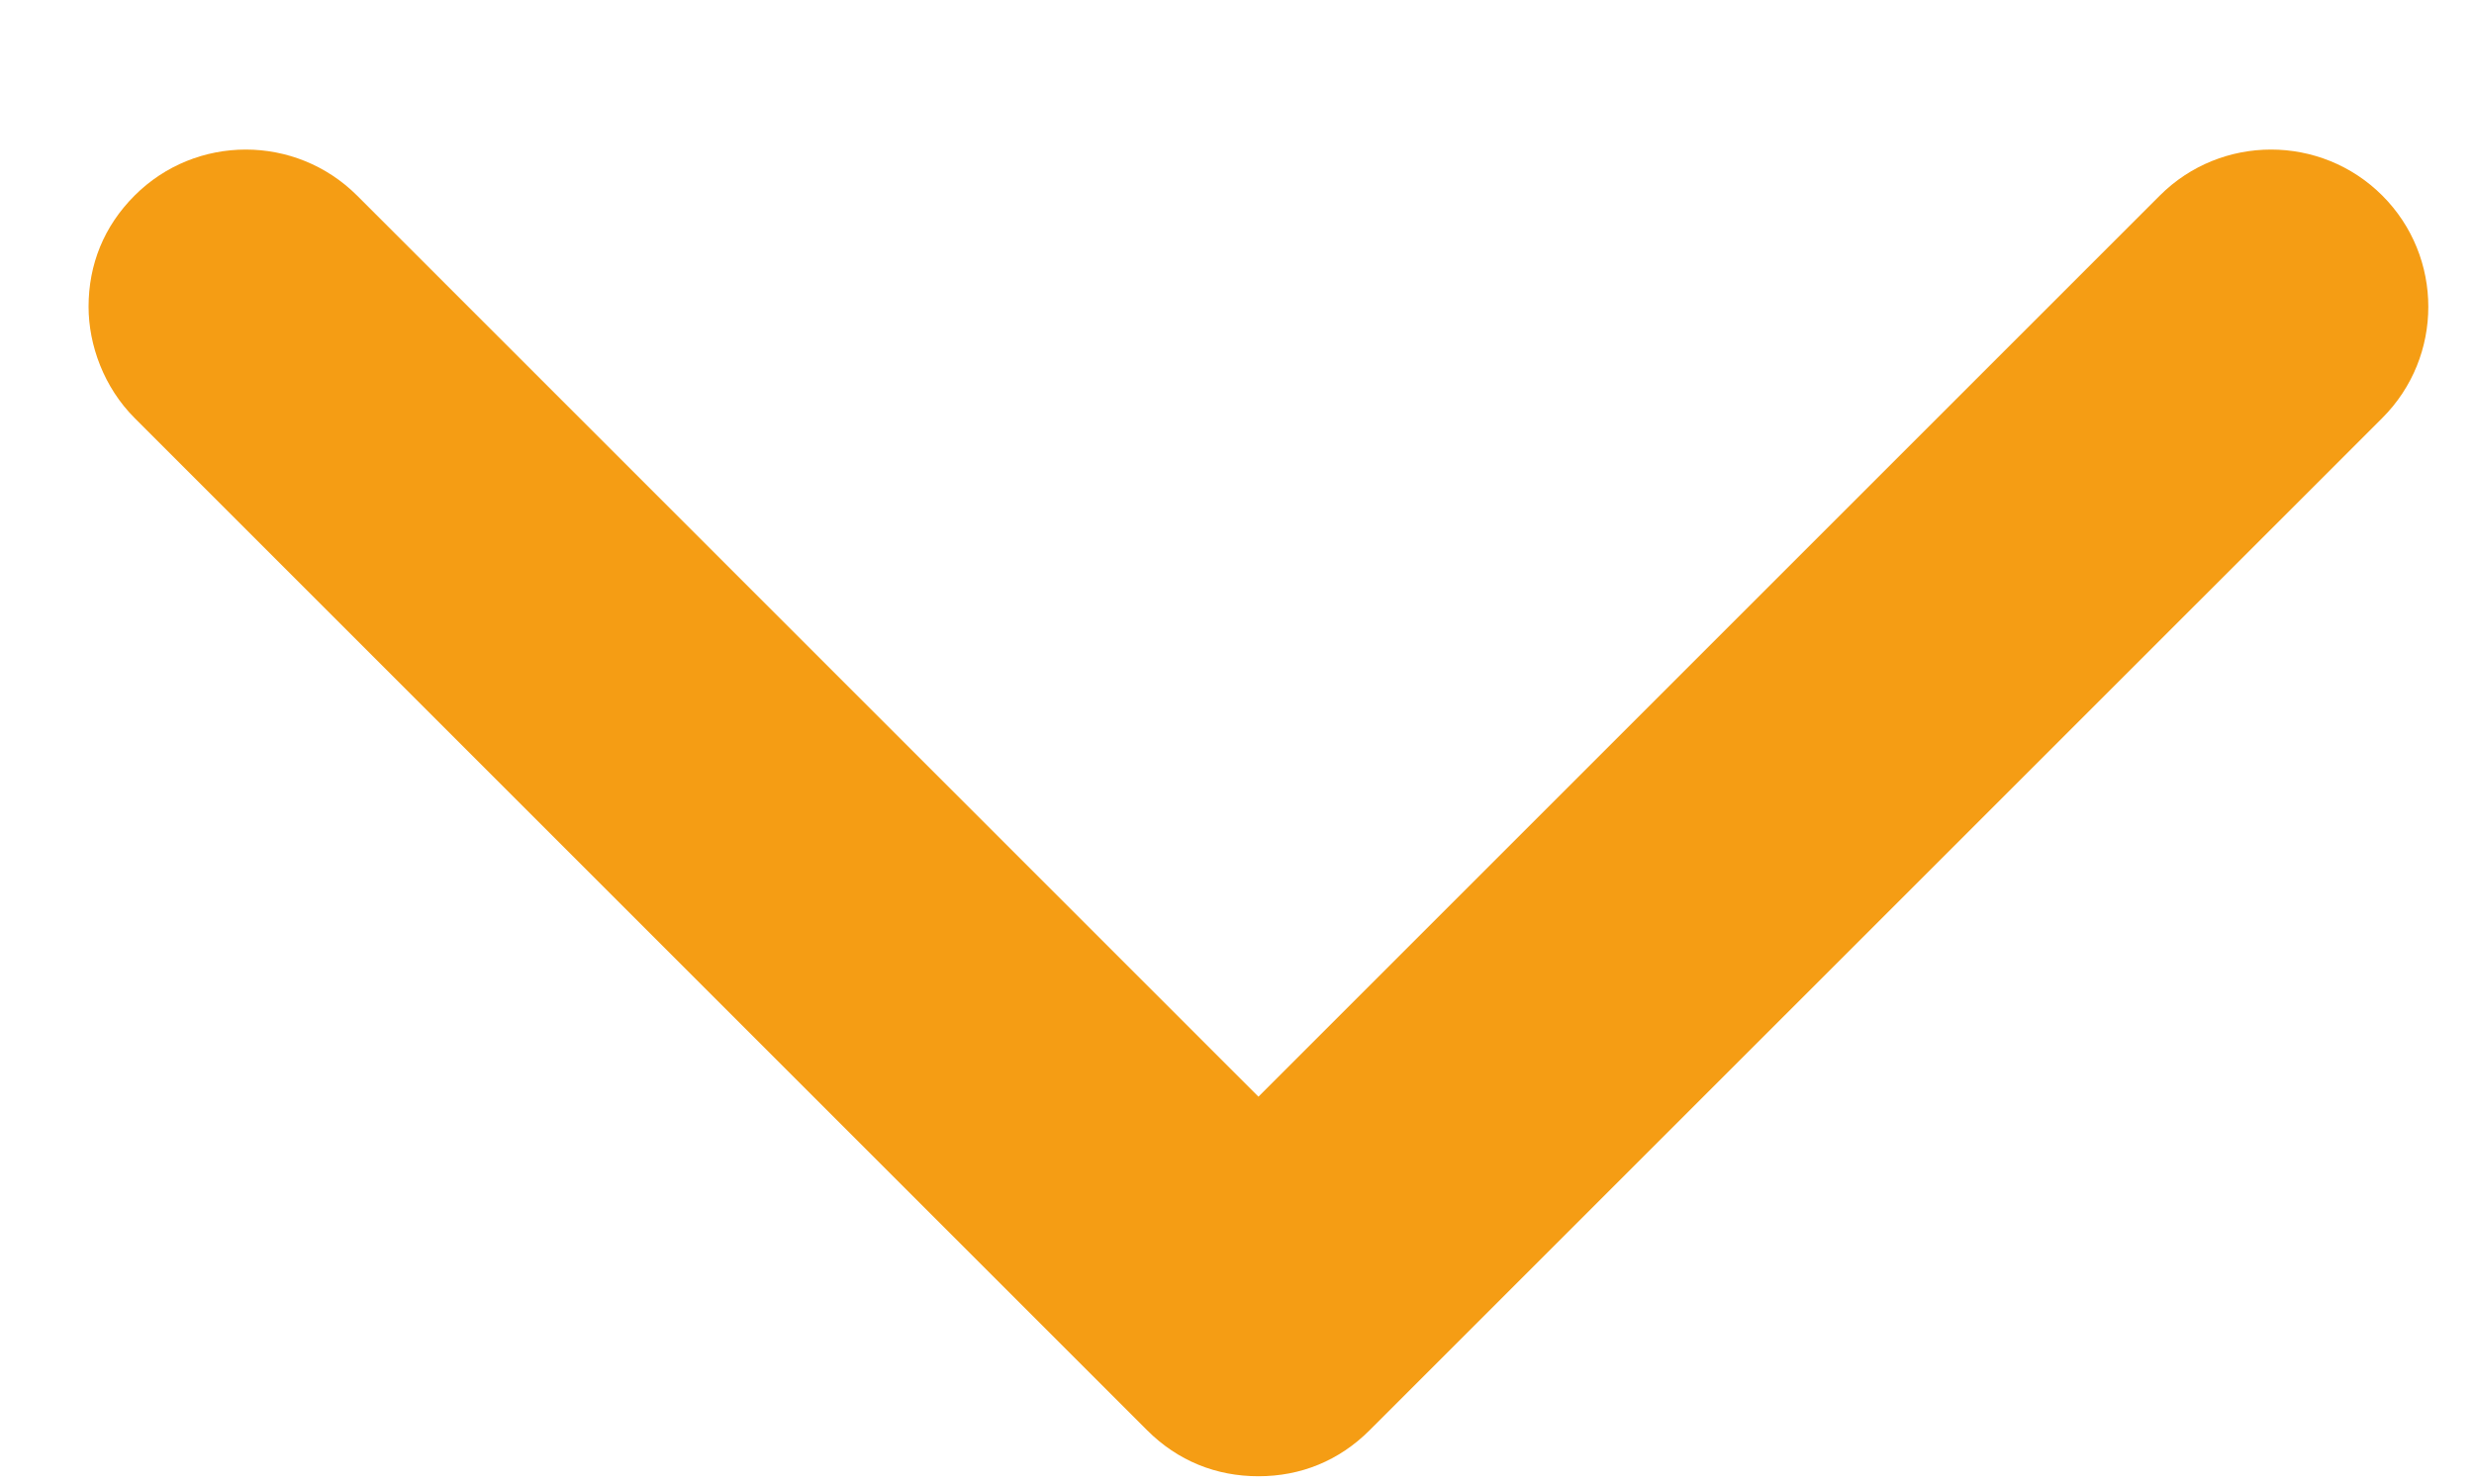 <svg width="15" height="9" viewBox="0 0 15 9" fill="none" xmlns="http://www.w3.org/2000/svg">
<path d="M0.816 1.186C0.63 1.372 0.537 1.604 0.537 1.86C0.537 2.093 0.63 2.349 0.816 2.535L6.955 8.674C7.141 8.86 7.374 8.953 7.63 8.953C7.885 8.953 8.118 8.86 8.304 8.674L14.444 2.535C14.816 2.163 14.816 1.558 14.444 1.186C14.072 0.814 13.467 0.814 13.095 1.186L7.63 6.651L2.165 1.186C1.792 0.814 1.188 0.814 0.816 1.186V1.186Z" fill="#F59D14"/>
</svg>

